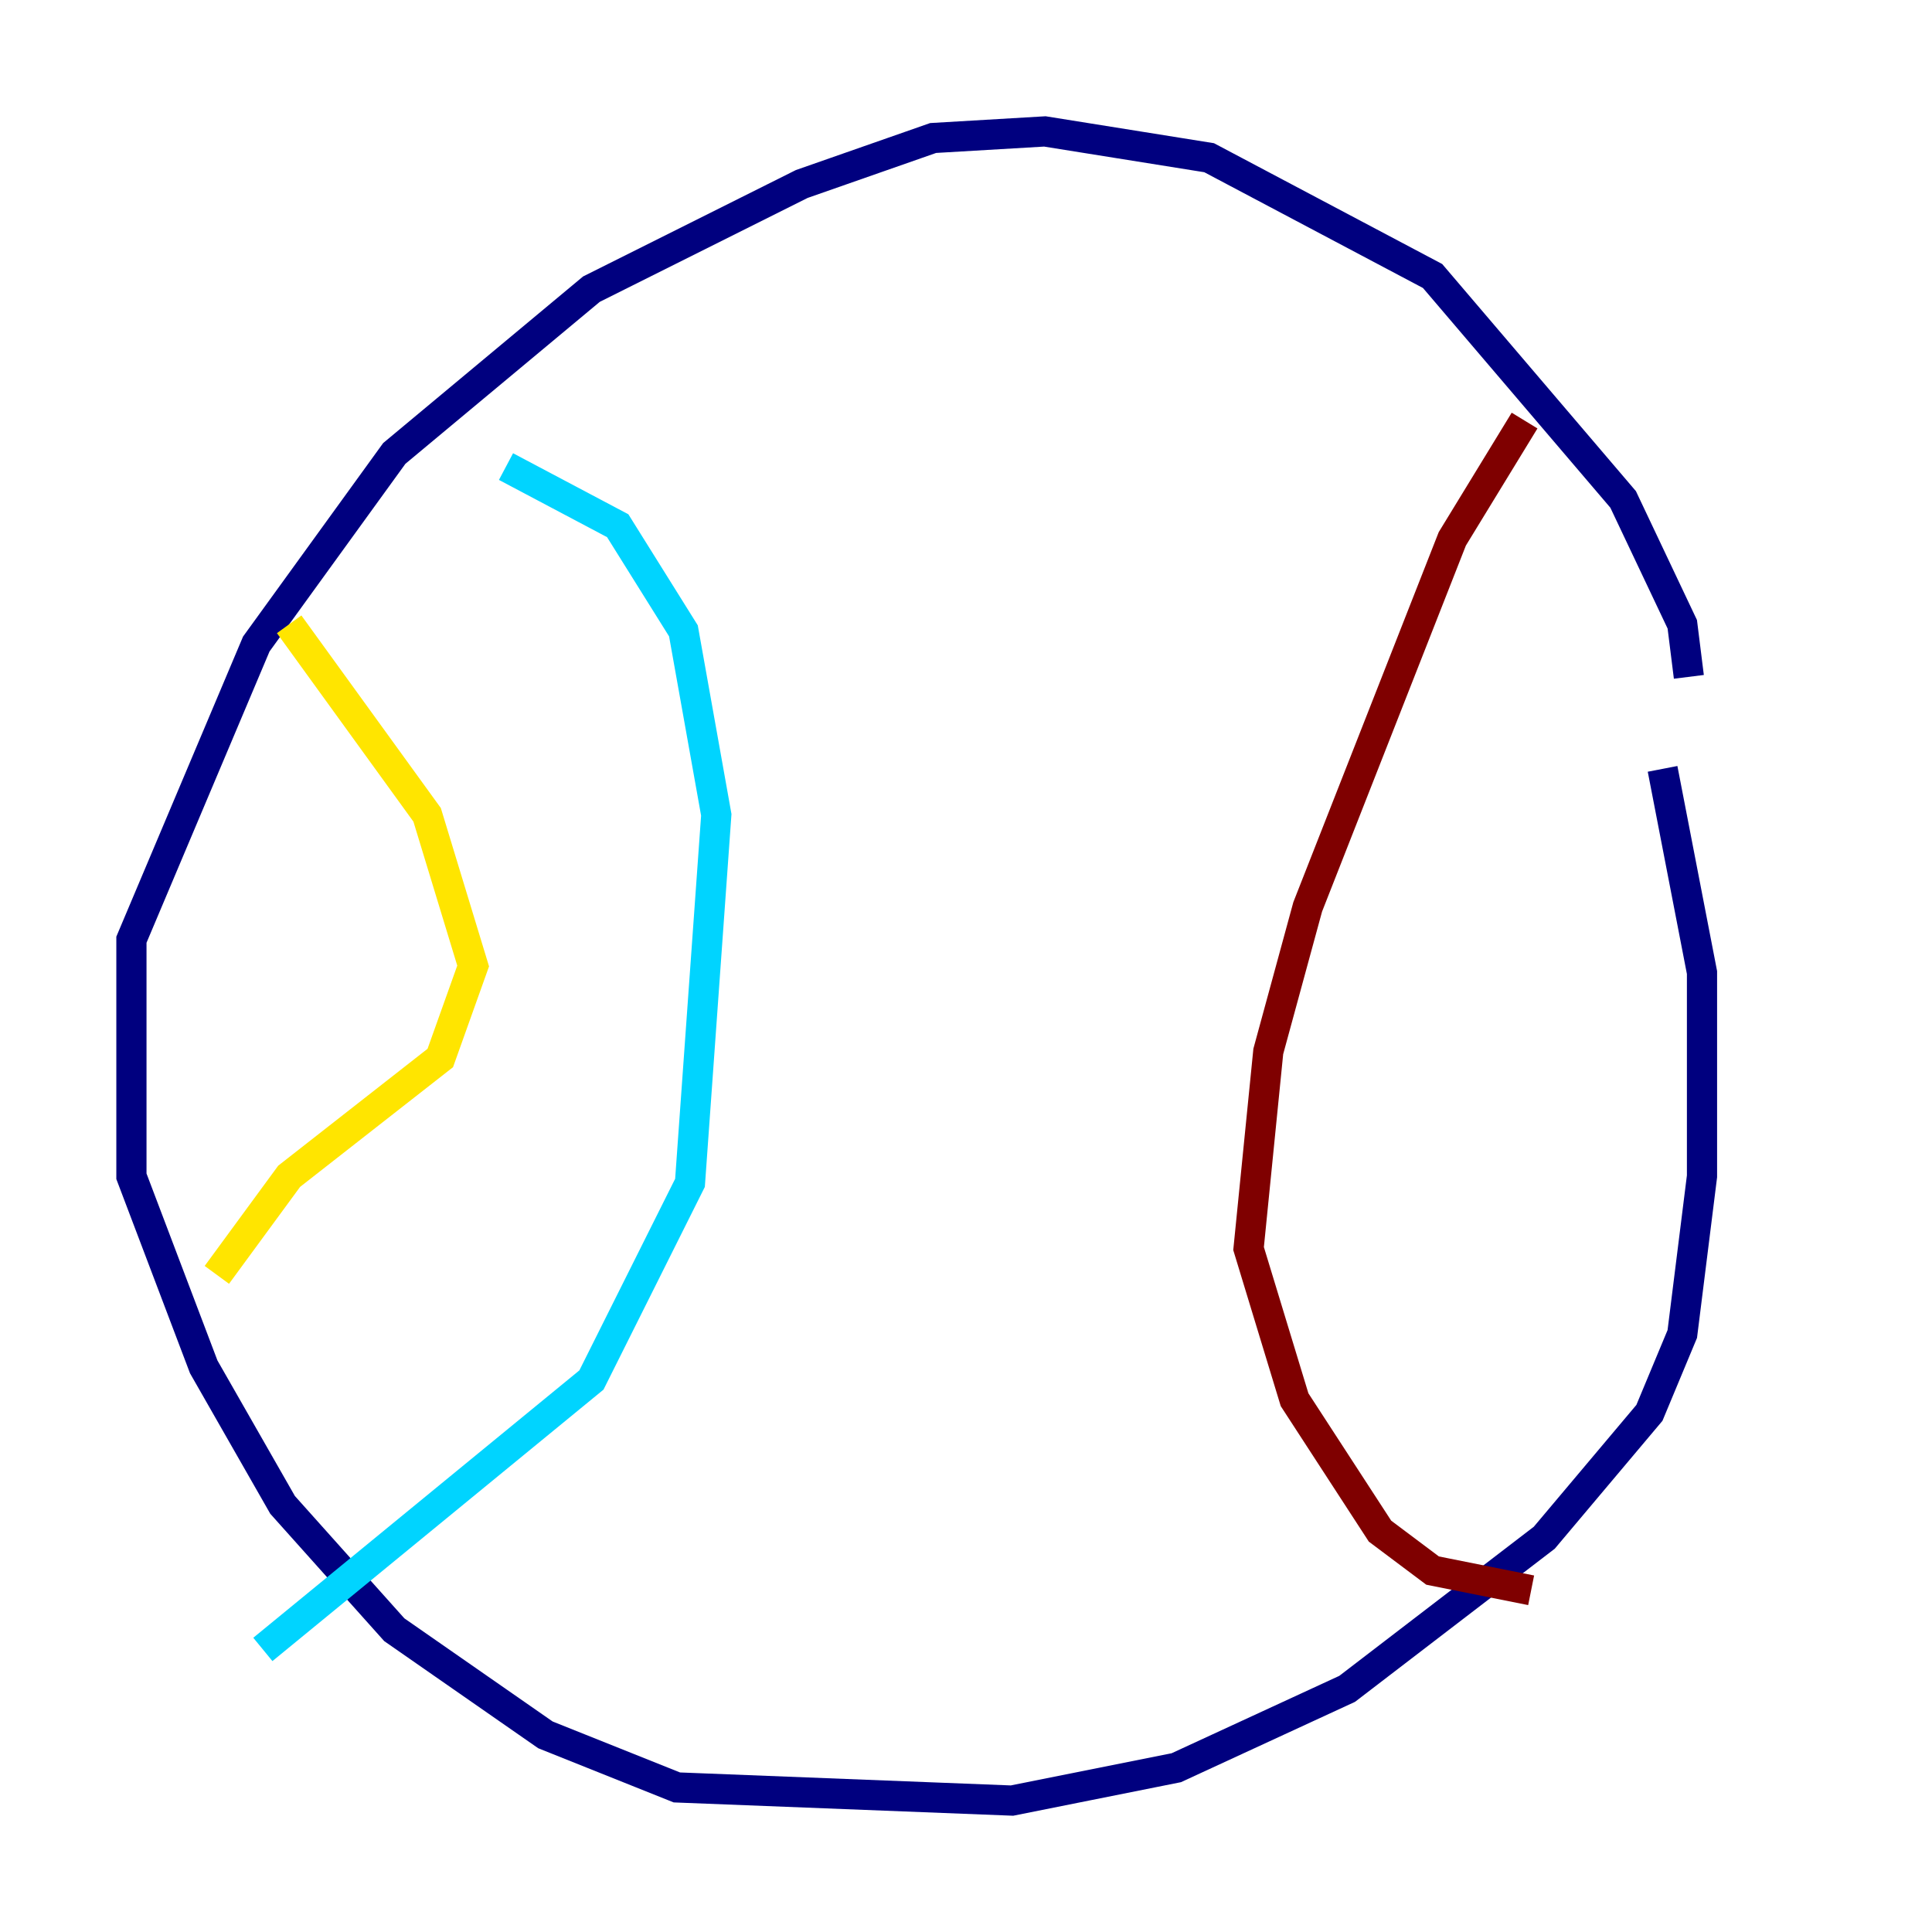 <?xml version="1.0" encoding="utf-8" ?>
<svg baseProfile="tiny" height="128" version="1.2" viewBox="0,0,128,128" width="128" xmlns="http://www.w3.org/2000/svg" xmlns:ev="http://www.w3.org/2001/xml-events" xmlns:xlink="http://www.w3.org/1999/xlink"><defs /><polyline fill="none" points="111.891,44.843 111.456,41.361 107.537,33.088 94.912,18.286 80.109,10.449 69.225,8.707 61.823,9.143 53.116,12.191 39.184,19.157 26.122,30.041 16.98,42.667 8.707,62.258 8.707,77.932 13.497,90.558 18.721,99.701 26.122,107.973 36.136,114.939 44.843,118.422 67.048,119.293 77.932,117.116 89.252,111.891 102.313,101.878 109.279,93.605 111.456,88.381 112.762,77.932 112.762,64.435 110.15,50.939" stroke="#00007f" stroke-width="2" /><polyline fill="none" points="33.524,30.912 40.925,34.83 45.279,41.796 47.456,53.986 45.714,78.367 39.184,91.429 17.415,109.279" stroke="#00d4ff" stroke-width="2" /><polyline fill="none" points="19.157,41.361 28.299,53.986 31.347,64.0 29.17,70.095 19.157,77.932 14.367,84.463" stroke="#ffe500" stroke-width="2" /><polyline fill="none" points="101.442,105.361 94.912,104.054 91.429,101.442 85.769,92.735 82.721,82.721 84.027,69.66 86.639,60.082 96.218,35.701 101.007,27.864" stroke="#7f0000" stroke-width="2" /></svg>